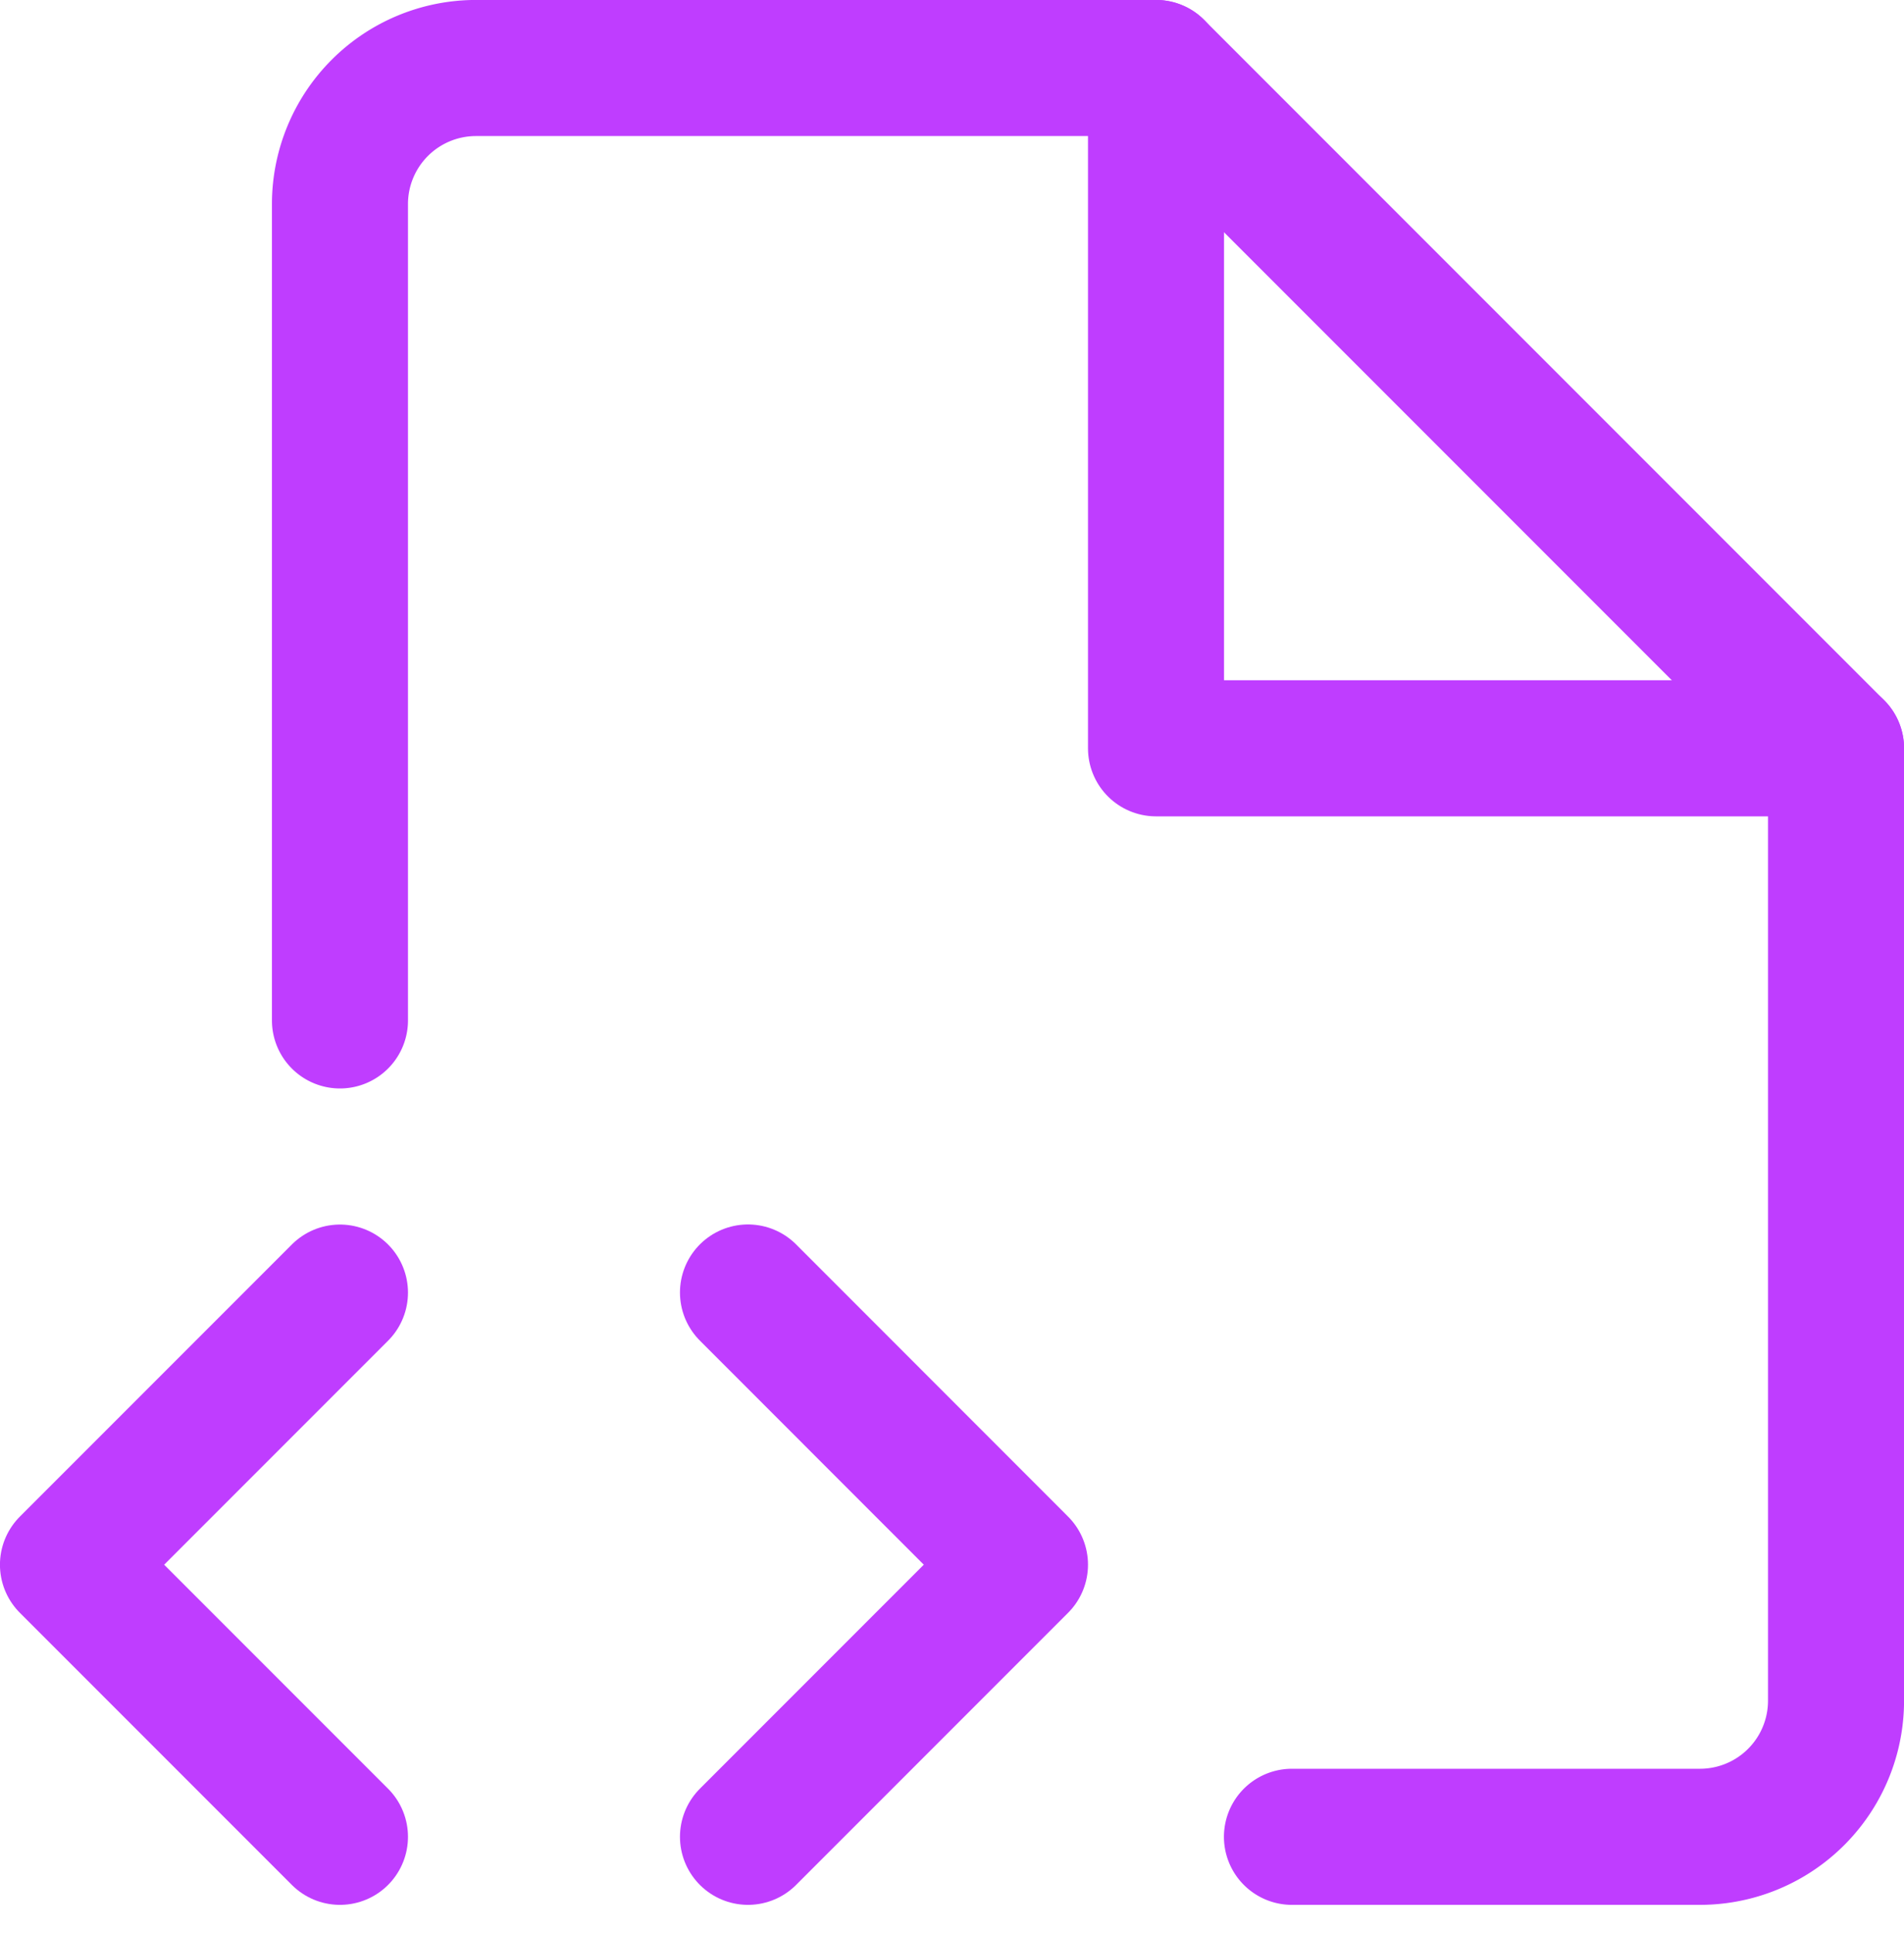 <svg id="Group_202" data-name="Group 202" xmlns="http://www.w3.org/2000/svg" width="20" height="20.296" viewBox="0 0 20 20.296">
  <g id="Group_201" data-name="Group 201">
    <path id="Path_13302" data-name="Path 13302" d="M3.571,19.286.714,16.429l2.857-2.857" fill="none" stroke="#bf3dff" stroke-linecap="round" stroke-linejoin="round" stroke-width="1.429"/>
    <path id="Path_13303" data-name="Path 13303" d="M7.857,19.286l2.857-2.857L7.857,13.571" fill="none" stroke="#bf3dff" stroke-linecap="round" stroke-linejoin="round" stroke-width="1.429"/>
    <path id="Path_13304" data-name="Path 13304" d="M3.571,10.714V2.143A1.429,1.429,0,0,1,5,.714h7.143l7.143,7.143v10a1.429,1.429,0,0,1-1.429,1.429H13.571" fill="none" stroke="#bf3dff" stroke-linecap="round" stroke-linejoin="round" stroke-width="1.429"/>
    <path id="Path_13305" data-name="Path 13305" d="M12.143.714V7.857h7.143" fill="none" stroke="#bf3dff" stroke-linecap="round" stroke-linejoin="round" stroke-width="1.429"/>
  </g>
</svg>
